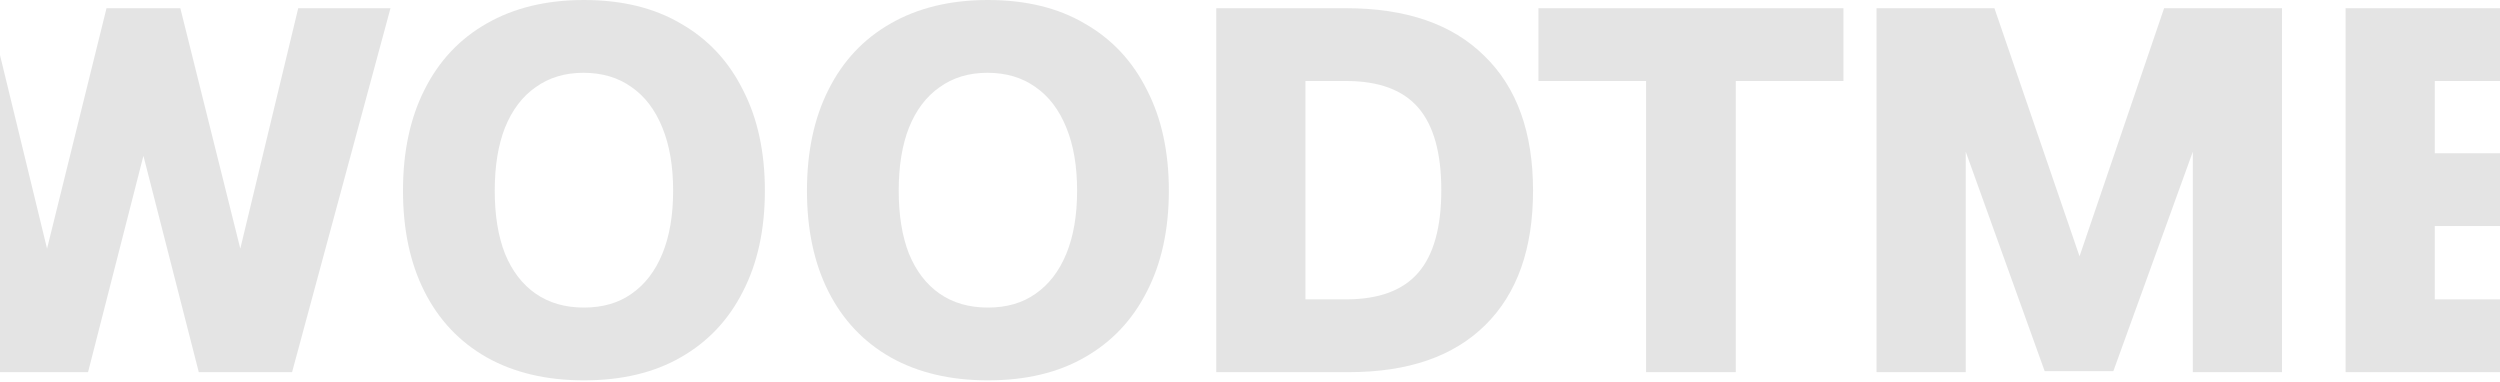<svg width="360" height="55" viewBox="0 0 360 55" fill="none" xmlns="http://www.w3.org/2000/svg">
<g opacity="0.15">
<path d="M-0.68 53.589L-15 1.181H-1.64L6.775 35.8L15.338 1.181H25.967L34.603 35.8L42.944 1.181H56.231L42.059 53.589H28.624L20.652 22.44L12.68 53.589H-0.68Z" fill="#4A4D4B"/>
<path d="M84.087 54.77C78.674 54.77 73.999 53.663 70.062 51.449C66.174 49.234 63.197 46.085 61.13 42C59.063 37.916 58.03 33.069 58.03 27.459C58.03 21.849 59.063 17.002 61.13 12.918C63.197 8.784 66.174 5.61 70.062 3.395C73.999 1.132 78.674 0 84.087 0C89.549 0 94.199 1.132 98.037 3.395C101.925 5.61 104.902 8.784 106.969 12.918C109.085 17.002 110.143 21.849 110.143 27.459C110.143 33.069 109.085 37.916 106.969 42C104.902 46.085 101.925 49.234 98.037 51.449C94.199 53.663 89.549 54.77 84.087 54.77ZM84.087 44.289C86.793 44.289 89.081 43.624 90.951 42.296C92.871 40.967 94.347 39.048 95.38 36.538C96.414 34.028 96.93 31.002 96.93 27.459C96.93 23.916 96.414 20.89 95.38 18.38C94.347 15.821 92.871 13.877 90.951 12.548C89.032 11.171 86.719 10.482 84.013 10.482C81.356 10.482 79.067 11.171 77.148 12.548C75.229 13.877 73.753 15.821 72.719 18.38C71.735 20.89 71.243 23.916 71.243 27.459C71.243 31.002 71.735 34.028 72.719 36.538C73.753 39.048 75.229 40.967 77.148 42.296C79.067 43.624 81.38 44.289 84.087 44.289Z" fill="#4A4D4B"/>
<path d="M142.259 54.77C136.846 54.77 132.171 53.663 128.234 51.449C124.346 49.234 121.369 46.085 119.302 42C117.236 37.916 116.202 33.069 116.202 27.459C116.202 21.849 117.236 17.002 119.302 12.918C121.369 8.784 124.346 5.61 128.234 3.395C132.171 1.132 136.846 0 142.259 0C147.721 0 152.371 1.132 156.21 3.395C160.097 5.61 163.074 8.784 165.141 12.918C167.257 17.002 168.315 21.849 168.315 27.459C168.315 33.069 167.257 37.916 165.141 42C163.074 46.085 160.097 49.234 156.21 51.449C152.371 53.663 147.721 54.77 142.259 54.77ZM142.259 44.289C144.965 44.289 147.253 43.624 149.123 42.296C151.043 40.967 152.519 39.048 153.552 36.538C154.586 34.028 155.102 31.002 155.102 27.459C155.102 23.916 154.586 20.89 153.552 18.38C152.519 15.821 151.043 13.877 149.123 12.548C147.204 11.171 144.891 10.482 142.185 10.482C139.528 10.482 137.239 11.171 135.32 12.548C133.401 13.877 131.925 15.821 130.891 18.38C129.907 20.89 129.415 23.916 129.415 27.459C129.415 31.002 129.907 34.028 130.891 36.538C131.925 39.048 133.401 40.967 135.32 42.296C137.239 43.624 139.552 44.289 142.259 44.289Z" fill="#4A4D4B"/>
<path d="M175.142 53.589V1.181H193.817C202.478 1.181 209.121 3.469 213.747 8.046C218.422 12.573 220.759 19.044 220.759 27.459C220.759 35.825 218.471 42.271 213.894 46.798C209.318 51.326 202.773 53.589 194.26 53.589H175.142ZM187.986 43.108H193.817C198.541 43.108 202.01 41.828 204.225 39.269C206.439 36.71 207.546 32.749 207.546 27.385C207.546 22.021 206.439 18.06 204.225 15.501C202.01 12.942 198.541 11.663 193.817 11.663H187.986V43.108Z" fill="#4A4D4B"/>
<path d="M237.037 53.589V11.663H221.536V1.181H265.455V11.663H249.954V53.589H237.037Z" fill="#4A4D4B"/>
<path d="M270.221 53.589V1.181H287.198L299.452 36.907L311.631 1.181H328.608V53.589H315.765V21.849L304.323 53.442H294.432L283.065 21.849V53.589H270.221Z" fill="#4A4D4B"/>
<path d="M337.764 53.589V1.181H375.409V11.663H350.608V22.07H374.524V32.552H350.608V43.108H376V53.589H337.764Z" fill="#4A4D4B"/>
</g>
</svg>
